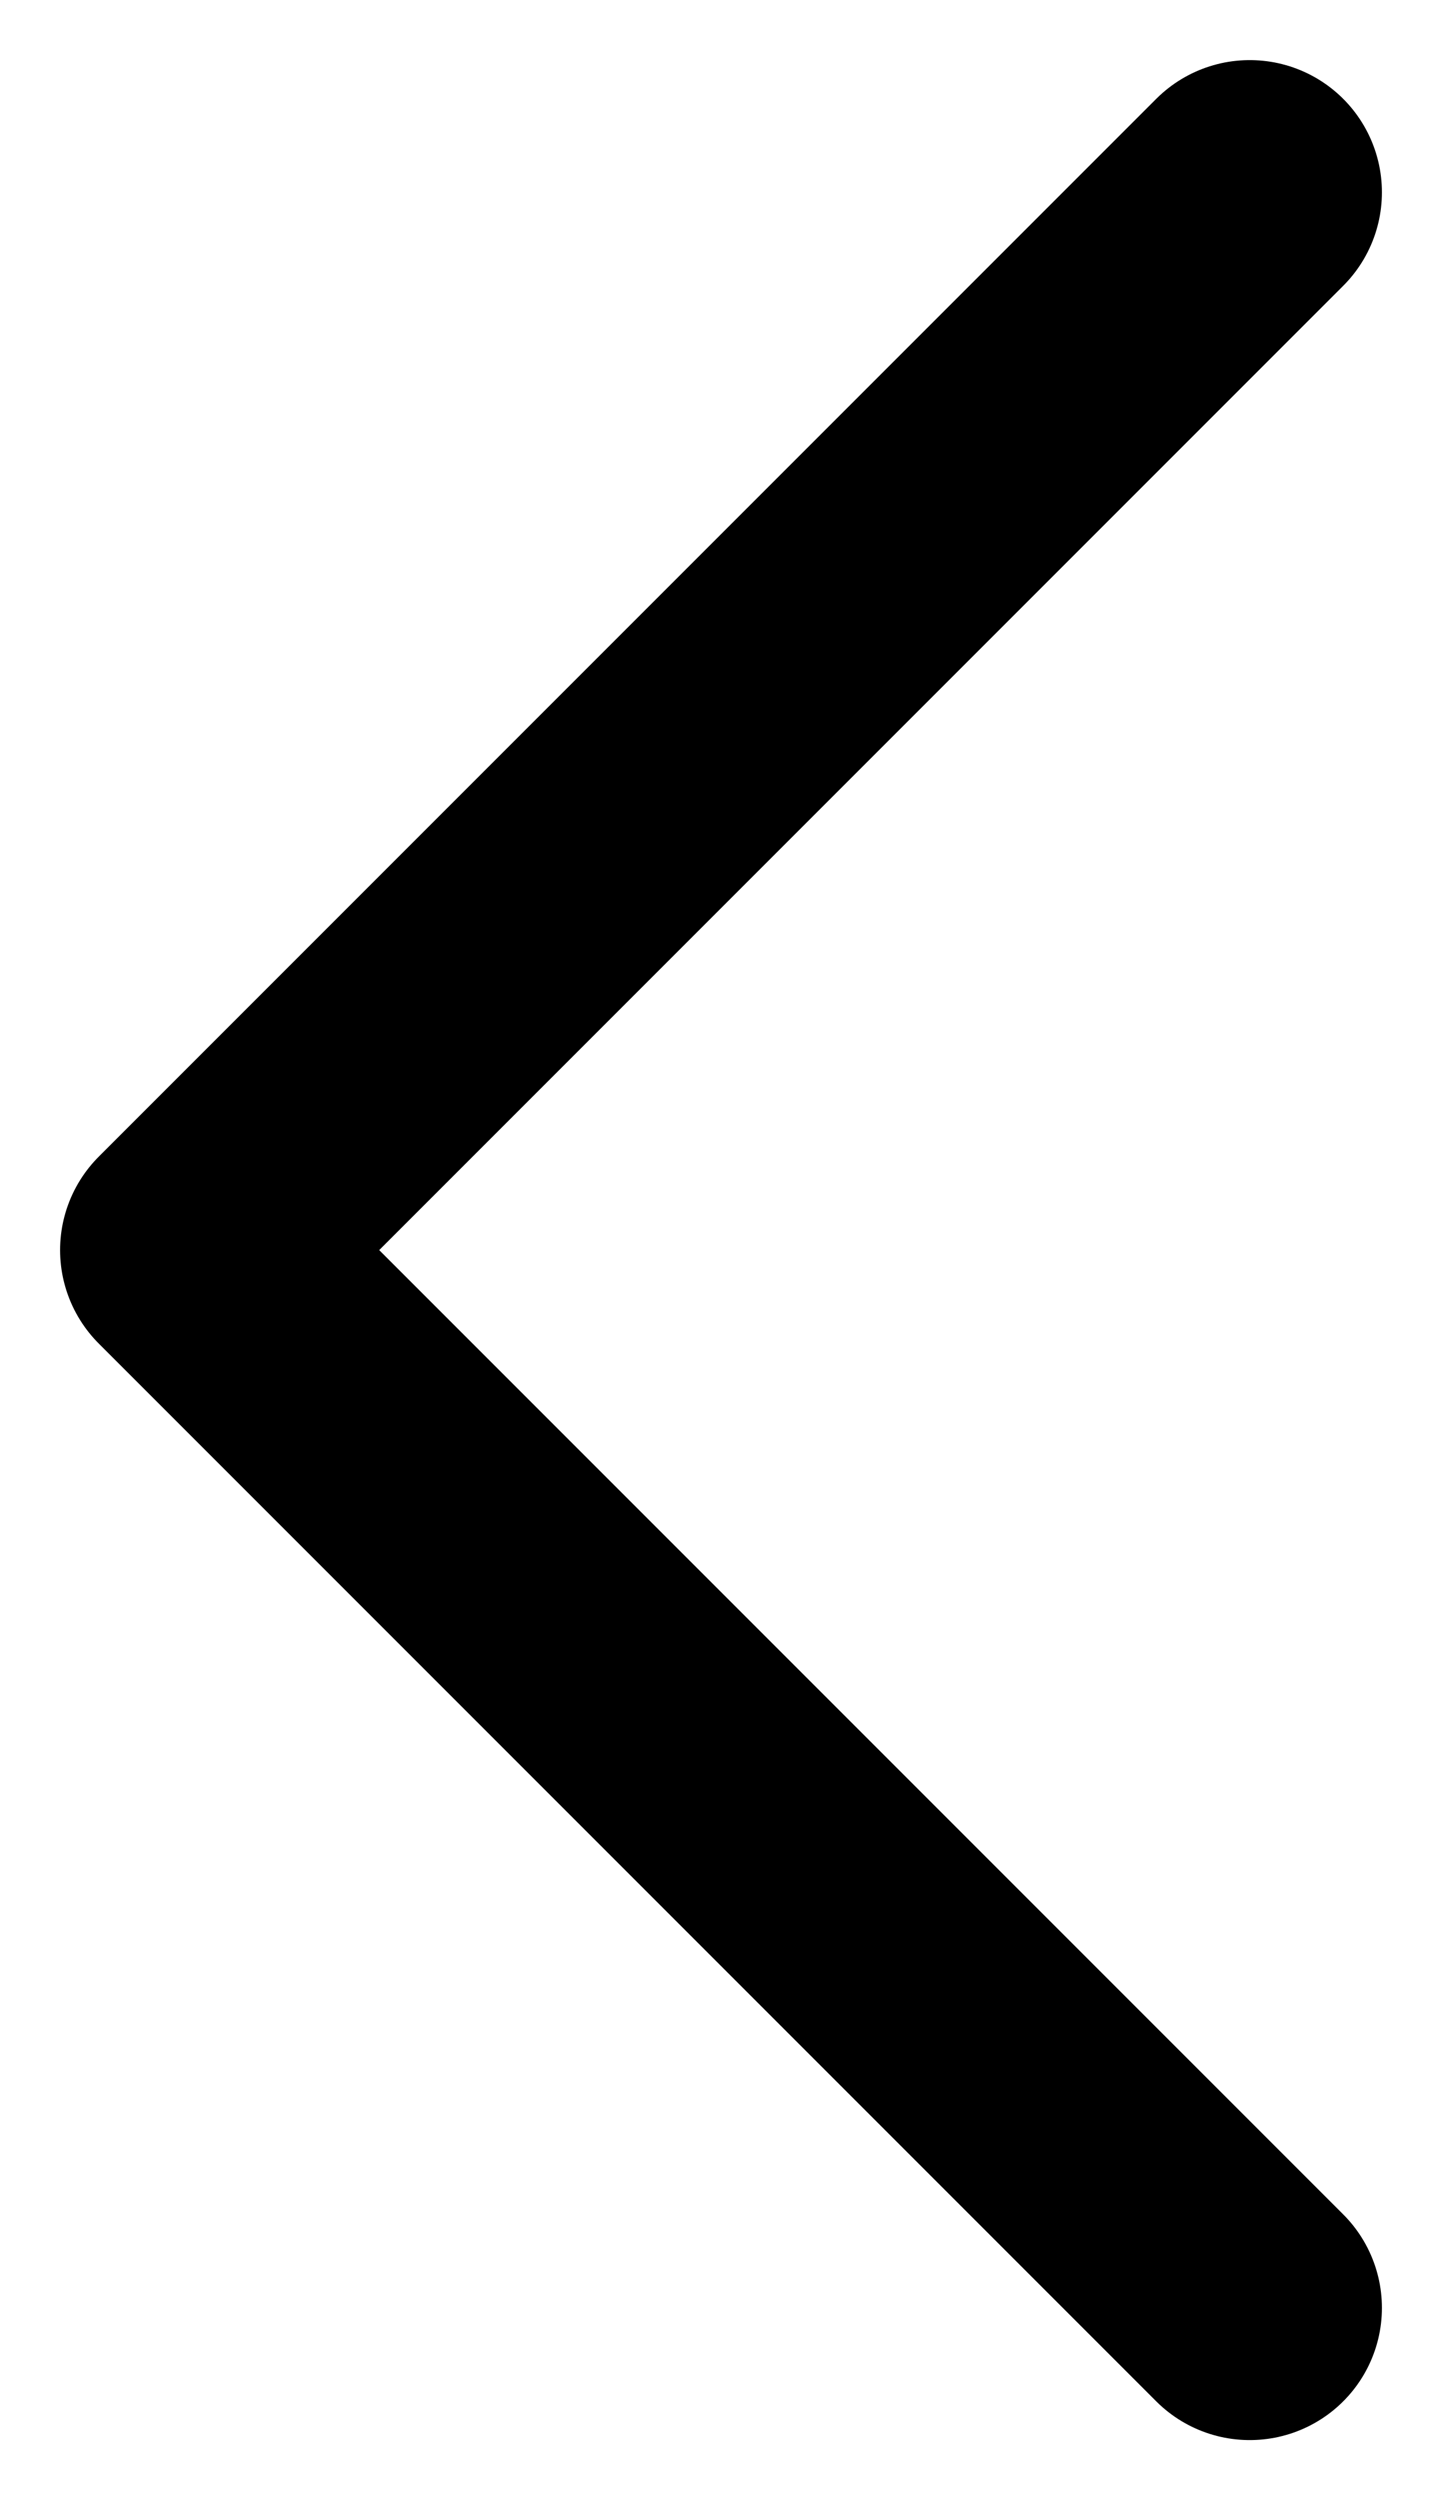 <svg width="15" height="26" viewBox="0 0 15 26" fill="none" xmlns="http://www.w3.org/2000/svg">
<path d="M13 2L2 13L13 24" stroke="black" stroke-width="2.75" stroke-linecap="round" stroke-linejoin="round"/>
</svg>
